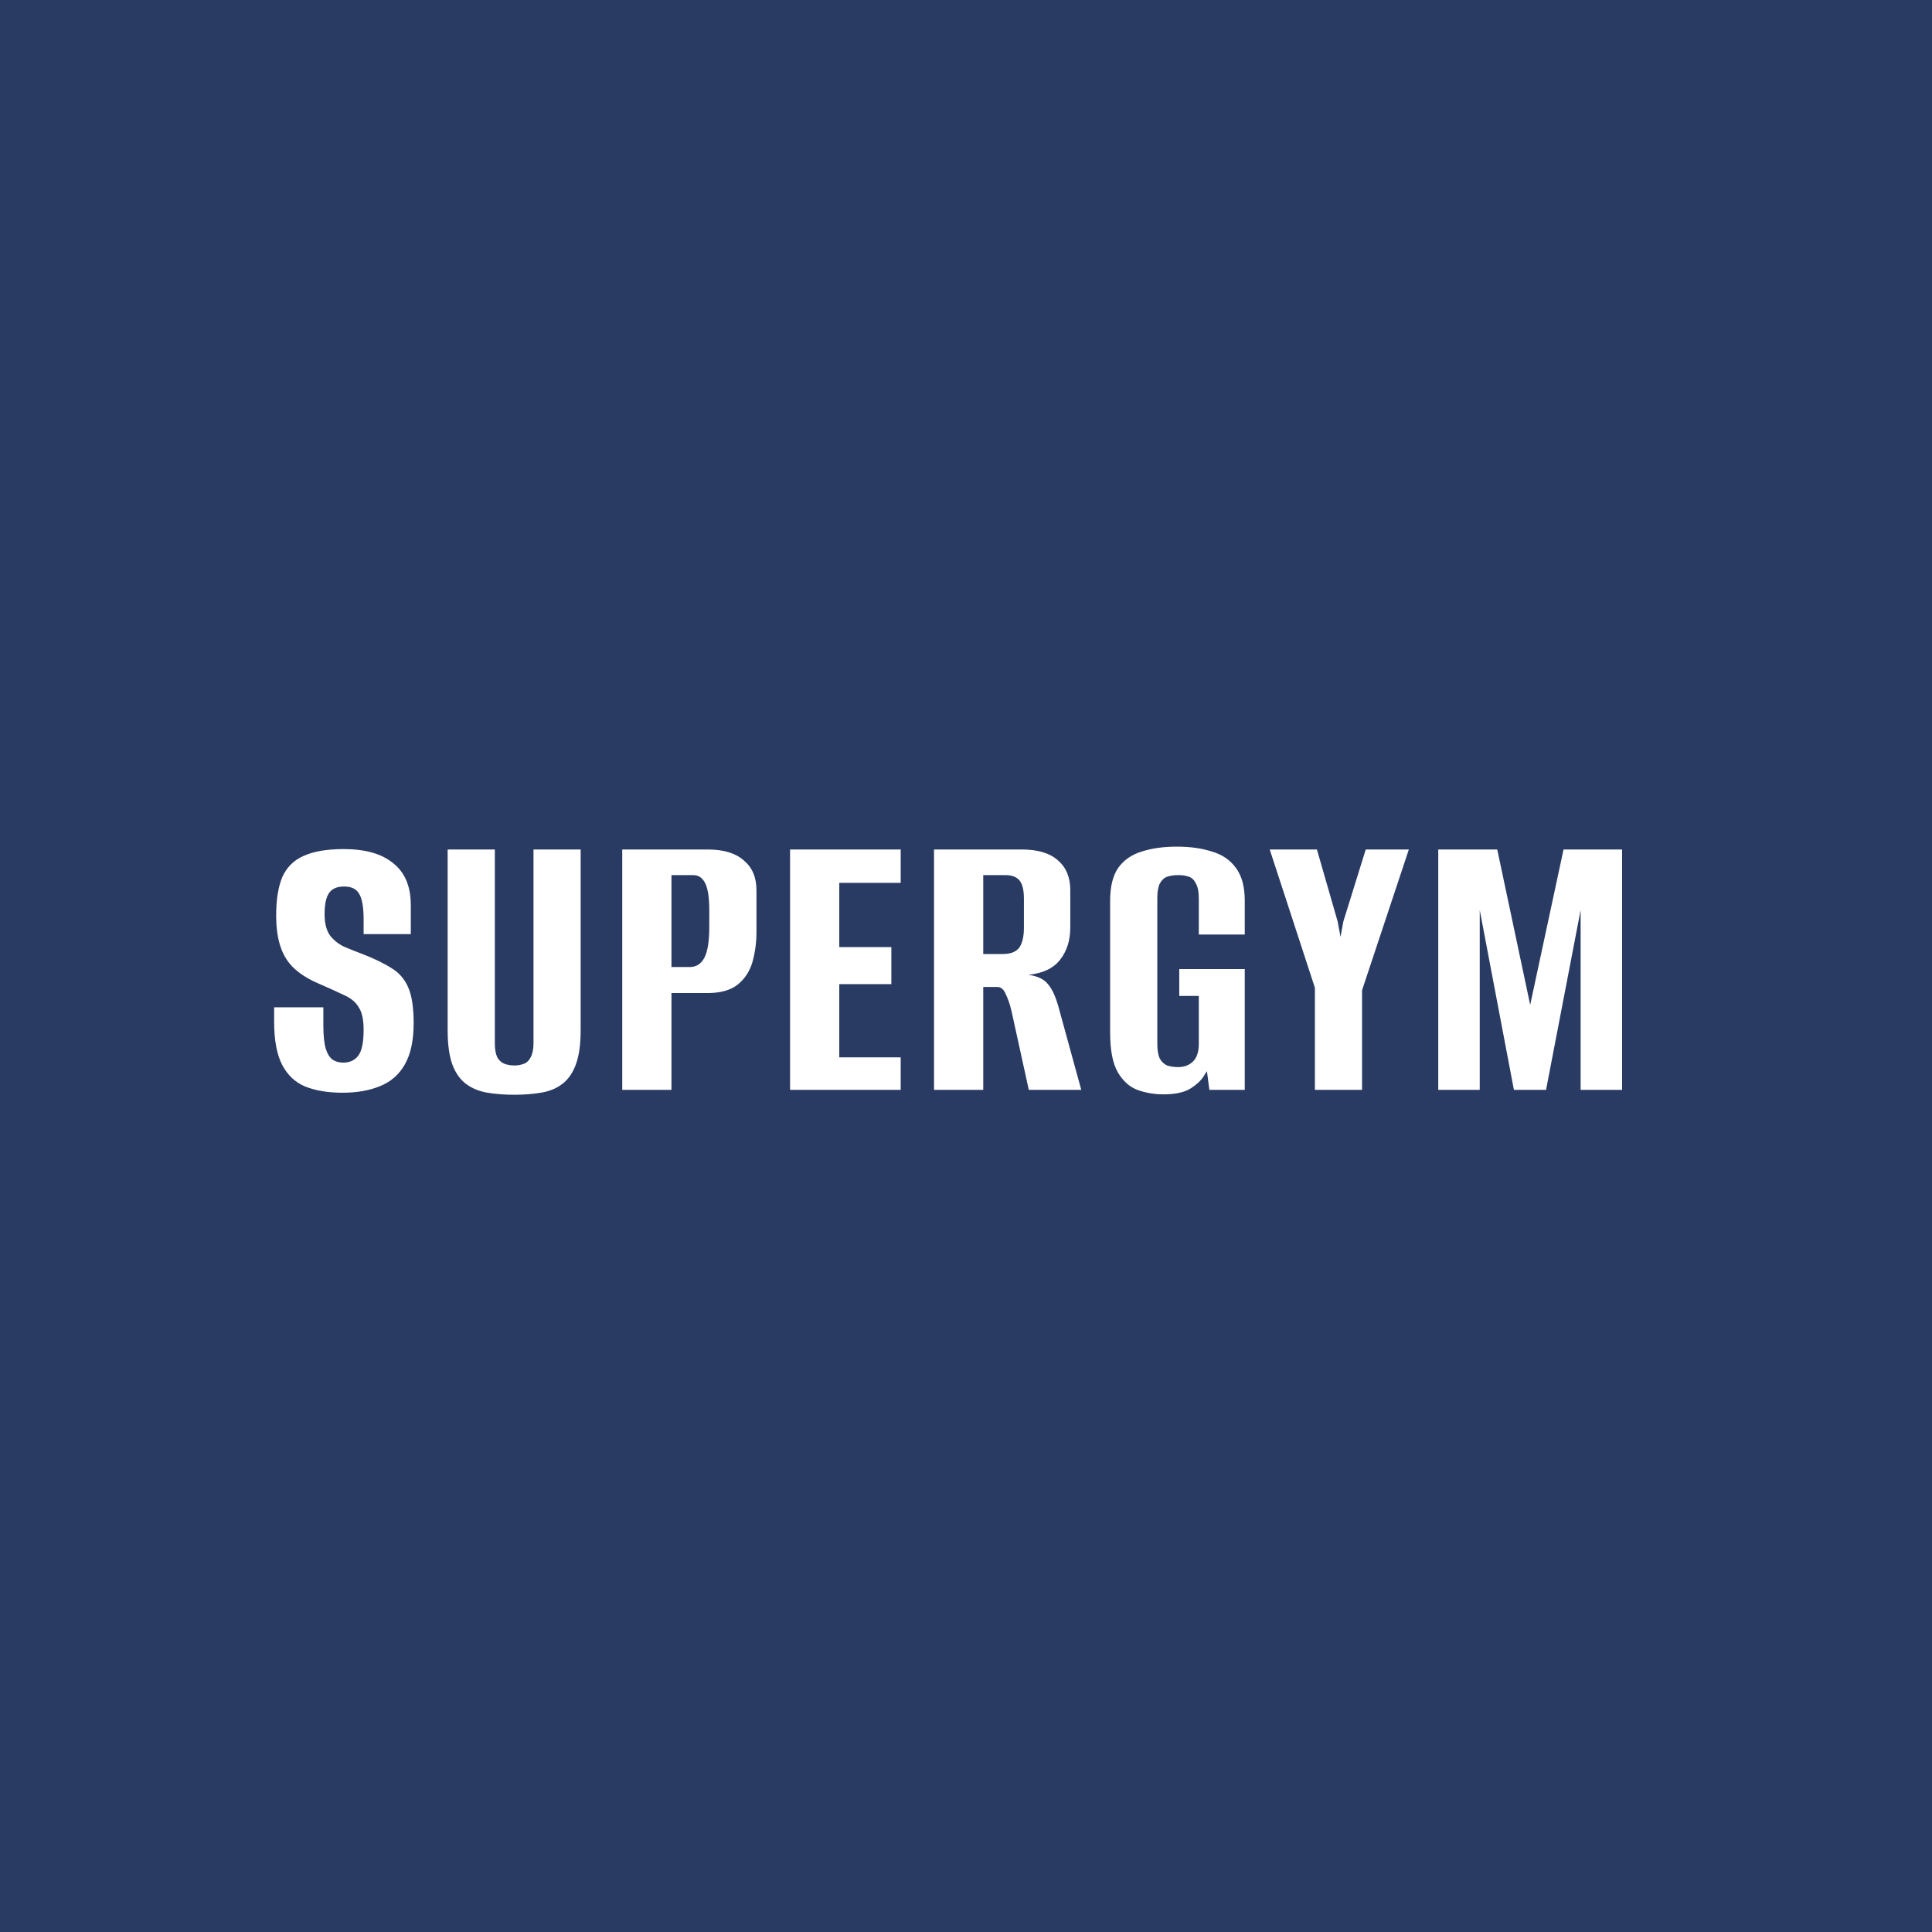<svg width="95" height="95" viewBox="0 0 95 95" fill="none" xmlns="http://www.w3.org/2000/svg">
<rect width="95" height="95" fill="#2A3B63"/>
<path d="M16.84 53.731C16.133 53.731 15.527 53.631 15.02 53.431C14.527 53.231 14.147 52.877 13.88 52.371C13.613 51.864 13.48 51.151 13.48 50.231V49.531C13.893 49.531 14.3 49.531 14.7 49.531C15.1 49.531 15.5 49.531 15.9 49.531V50.431C15.9 50.924 15.94 51.304 16.02 51.571C16.1 51.824 16.213 52.004 16.36 52.111C16.507 52.204 16.68 52.251 16.88 52.251C17.187 52.251 17.427 52.144 17.6 51.931C17.787 51.704 17.88 51.271 17.88 50.631C17.88 50.138 17.8 49.771 17.64 49.531C17.493 49.278 17.253 49.078 16.92 48.931C16.587 48.771 16.16 48.578 15.64 48.351C15.173 48.151 14.787 47.911 14.48 47.631C14.173 47.351 13.947 46.998 13.8 46.571C13.653 46.144 13.58 45.624 13.58 45.011C13.58 44.237 13.68 43.611 13.88 43.131C14.093 42.651 14.44 42.304 14.92 42.091C15.413 41.864 16.073 41.751 16.9 41.751C17.967 41.751 18.78 41.984 19.34 42.451C19.913 42.904 20.2 43.591 20.2 44.511V45.931C19.813 45.931 19.427 45.931 19.04 45.931C18.667 45.931 18.28 45.931 17.88 45.931V45.211C17.88 44.611 17.807 44.191 17.66 43.951C17.527 43.711 17.28 43.591 16.92 43.591C16.573 43.591 16.327 43.697 16.18 43.911C16.033 44.124 15.96 44.471 15.96 44.951C15.96 45.391 16.047 45.737 16.22 45.991C16.407 46.231 16.64 46.417 16.92 46.551C17.2 46.671 17.5 46.791 17.82 46.911C18.407 47.138 18.887 47.371 19.26 47.611C19.633 47.837 19.907 48.157 20.08 48.571C20.253 48.971 20.34 49.551 20.34 50.311C20.34 51.164 20.193 51.844 19.9 52.351C19.62 52.844 19.213 53.197 18.68 53.411C18.16 53.624 17.547 53.731 16.84 53.731ZM25.293 53.831C24.812 53.831 24.372 53.797 23.973 53.731C23.573 53.664 23.226 53.524 22.933 53.311C22.639 53.097 22.413 52.784 22.253 52.371C22.093 51.944 22.012 51.371 22.012 50.651V41.771H24.332V51.311C24.332 51.591 24.372 51.818 24.453 51.991C24.546 52.151 24.666 52.258 24.812 52.311C24.959 52.364 25.119 52.391 25.293 52.391C25.453 52.391 25.606 52.364 25.753 52.311C25.899 52.258 26.012 52.151 26.093 51.991C26.186 51.818 26.233 51.591 26.233 51.311V41.771H28.552V50.651C28.552 51.358 28.473 51.924 28.312 52.351C28.152 52.778 27.926 53.097 27.633 53.311C27.352 53.524 27.006 53.664 26.593 53.731C26.192 53.797 25.759 53.831 25.293 53.831ZM30.597 53.591V41.771H34.797C35.584 41.771 36.177 41.951 36.577 42.311C36.99 42.657 37.197 43.144 37.197 43.771V45.811C37.197 46.344 37.13 46.844 36.997 47.311C36.864 47.764 36.624 48.131 36.277 48.411C35.93 48.691 35.43 48.831 34.777 48.831H33.017V53.591H30.597ZM33.017 47.551H33.917C34.237 47.551 34.477 47.398 34.637 47.091C34.797 46.784 34.877 46.278 34.877 45.571V44.771C34.877 44.144 34.81 43.697 34.677 43.431C34.544 43.164 34.35 43.031 34.097 43.031H33.017V47.551ZM38.849 53.591V41.771H44.289V43.411H41.269V46.571H43.829V48.391H41.269V51.991H44.289V53.591H38.849ZM45.928 53.591V41.771H50.248C51.035 41.771 51.628 41.951 52.028 42.311C52.428 42.657 52.628 43.144 52.628 43.771V45.611C52.628 46.237 52.462 46.764 52.128 47.191C51.795 47.617 51.275 47.864 50.568 47.931C51.022 47.998 51.342 48.151 51.528 48.391C51.728 48.617 51.902 48.991 52.048 49.511L53.168 53.591H50.588L49.728 49.671C49.648 49.351 49.555 49.084 49.448 48.871C49.355 48.644 49.215 48.531 49.028 48.531H48.348V53.591H45.928ZM48.348 46.911H49.308C49.682 46.911 49.948 46.811 50.108 46.611C50.268 46.398 50.348 46.064 50.348 45.611V44.191C50.348 43.764 50.275 43.464 50.128 43.291C49.982 43.117 49.755 43.031 49.448 43.031H48.348V46.911ZM57.207 53.811C56.753 53.811 56.327 53.737 55.927 53.591C55.54 53.444 55.22 53.157 54.967 52.731C54.713 52.291 54.587 51.638 54.587 50.771V44.291C54.587 43.597 54.72 43.057 54.987 42.671C55.267 42.284 55.653 42.017 56.147 41.871C56.64 41.711 57.213 41.631 57.867 41.631C58.52 41.631 59.093 41.711 59.587 41.871C60.093 42.017 60.487 42.284 60.767 42.671C61.06 43.057 61.207 43.597 61.207 44.291V45.951H58.947V44.171C58.947 43.851 58.9 43.611 58.807 43.451C58.727 43.278 58.613 43.164 58.467 43.111C58.32 43.057 58.14 43.031 57.927 43.031C57.727 43.031 57.547 43.057 57.387 43.111C57.24 43.164 57.12 43.278 57.027 43.451C56.947 43.611 56.907 43.851 56.907 44.171V51.331C56.907 51.638 56.947 51.877 57.027 52.051C57.12 52.211 57.24 52.324 57.387 52.391C57.547 52.444 57.727 52.471 57.927 52.471C58.233 52.471 58.48 52.377 58.667 52.191C58.853 52.004 58.947 51.718 58.947 51.331V48.971H57.987V47.651H61.207V53.591H59.467L59.347 52.671C59.32 52.711 59.293 52.751 59.267 52.791C59.24 52.831 59.22 52.864 59.207 52.891C59.073 53.117 58.847 53.331 58.527 53.531C58.22 53.718 57.78 53.811 57.207 53.811ZM64.656 53.591V48.571L62.435 41.771H64.755L65.775 45.311L65.915 46.071L66.055 45.311L67.156 41.771H69.275L66.975 48.691V53.591H64.656ZM70.722 53.591V41.771H73.622L75.242 49.411L76.882 41.771H79.762V53.591H77.722V44.751L76.022 53.591H74.442L72.762 44.751V53.591H70.722Z" fill="white"/>
</svg>
